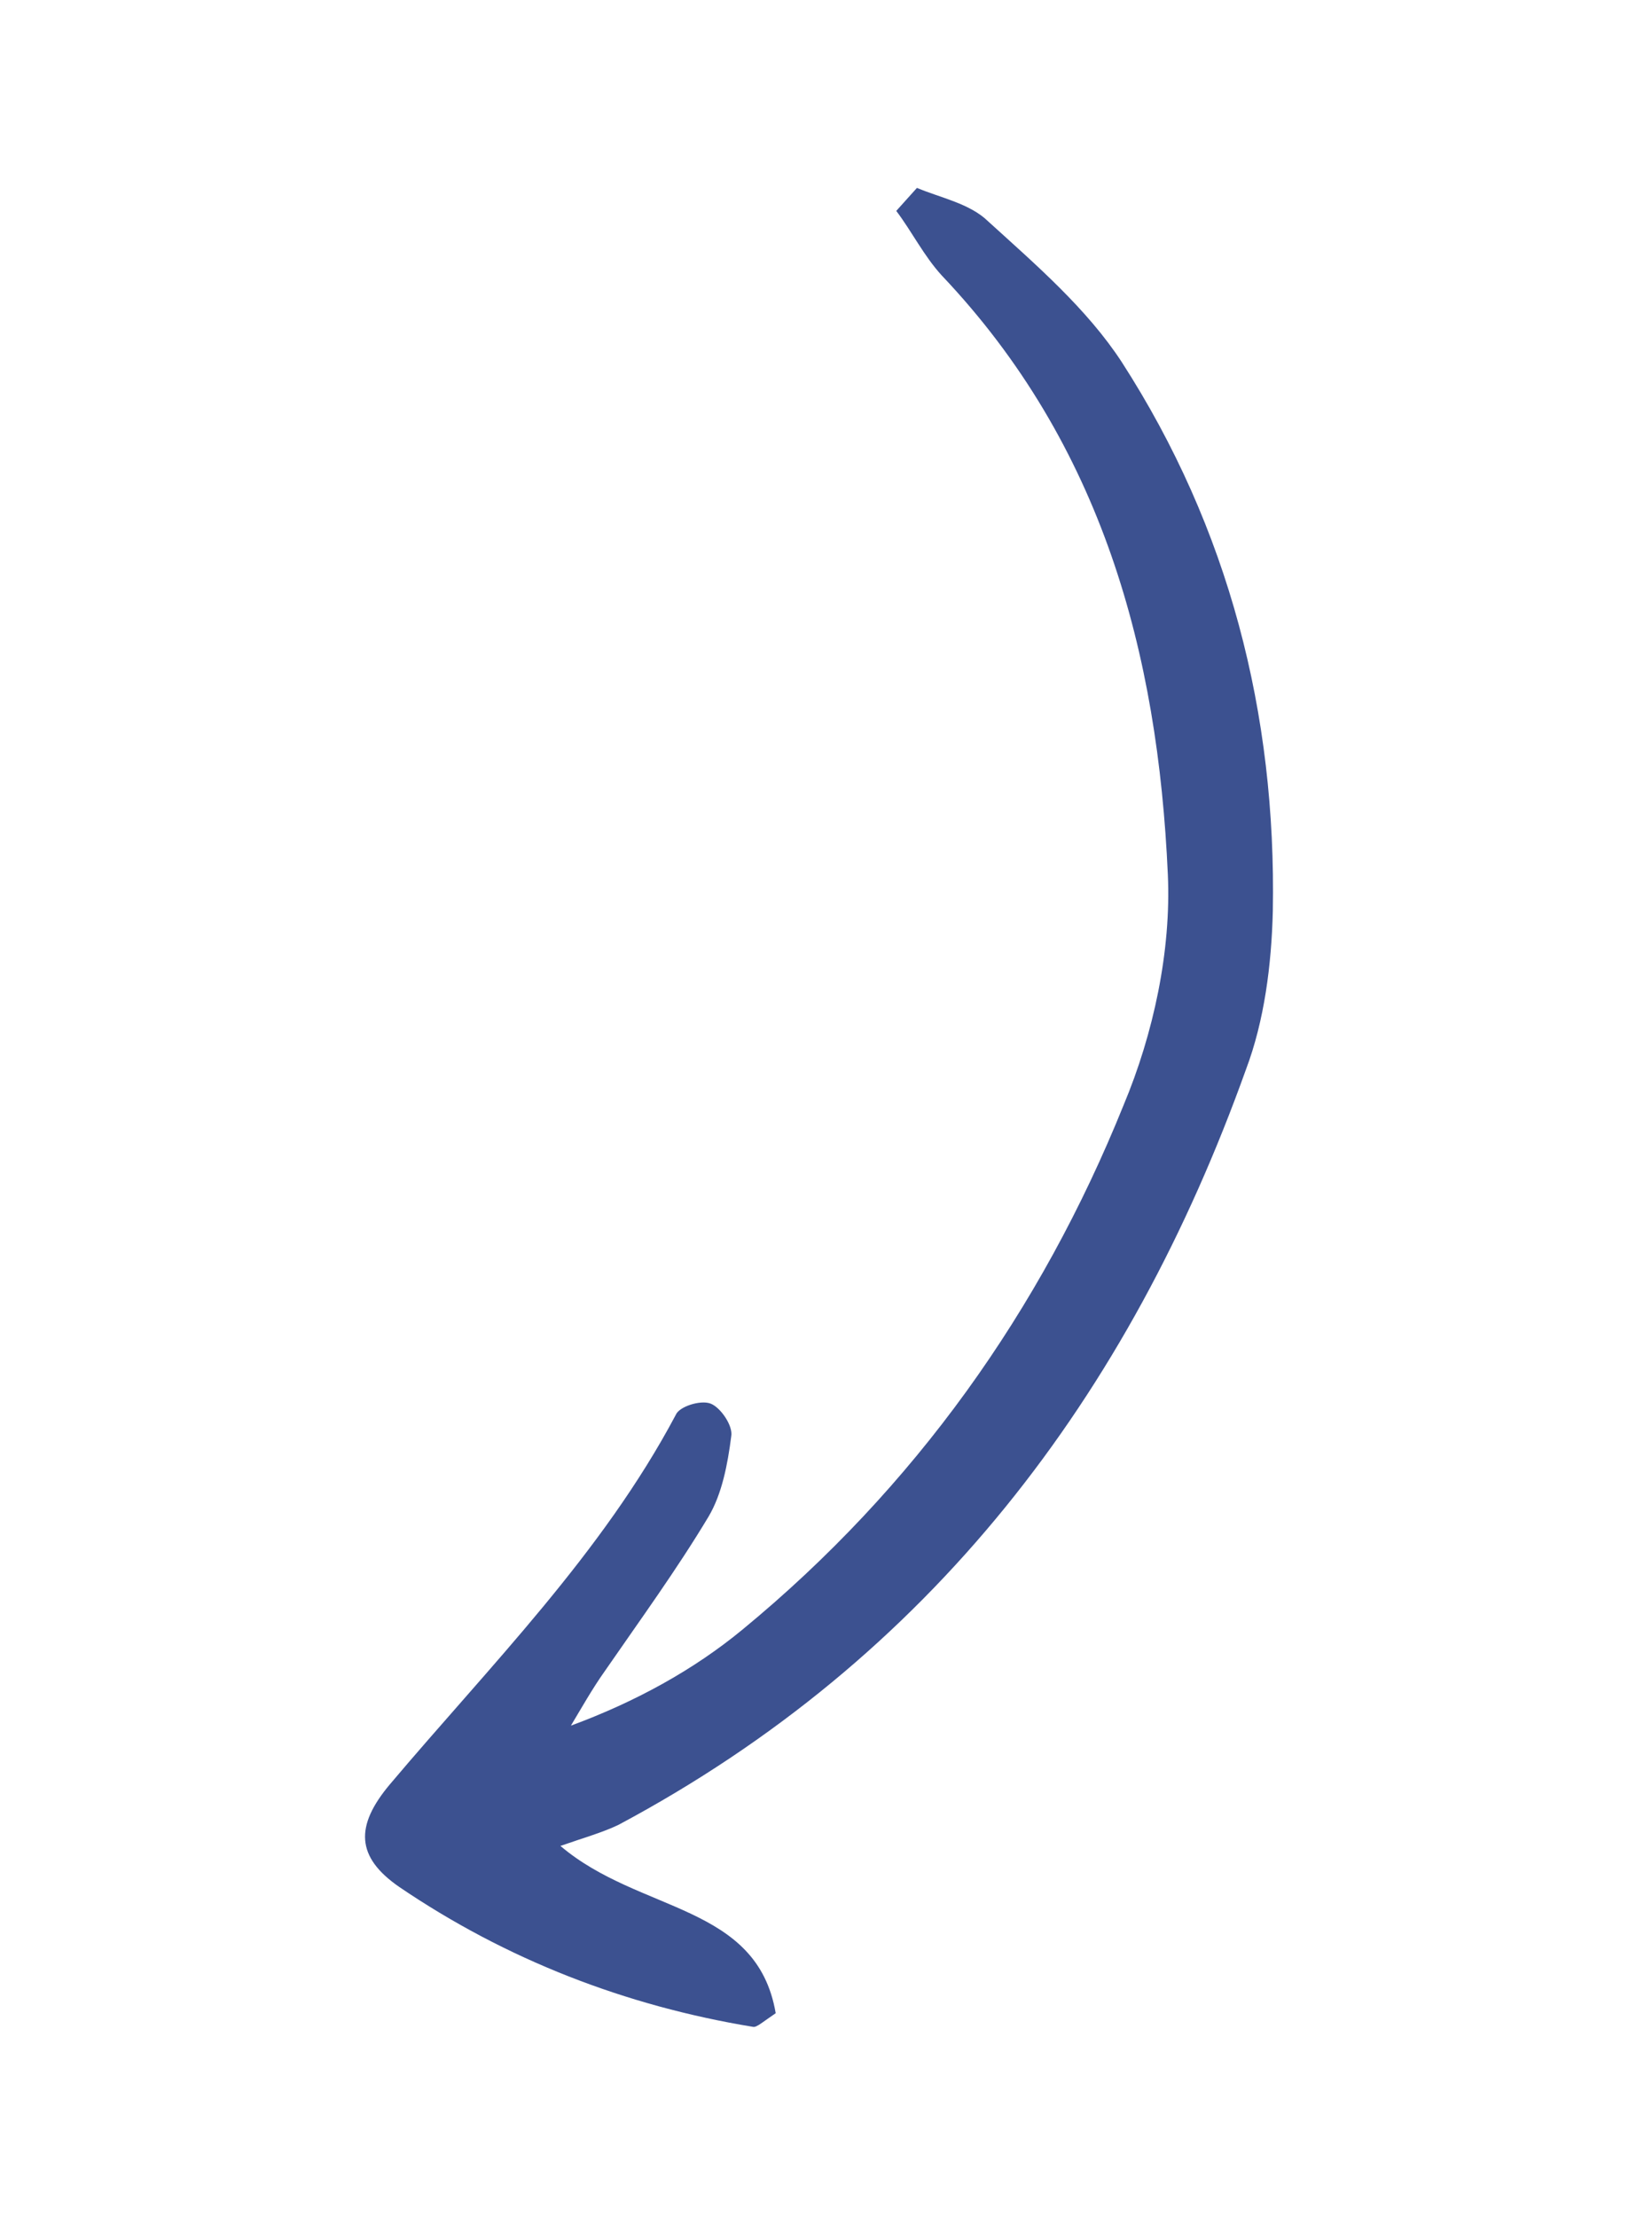 <svg width="82" height="110" viewBox="0 0 82 110" fill="none" xmlns="http://www.w3.org/2000/svg">
<g clip-path="url(#clip0_14_315)">
<path d="M44.488 10.465C45.274 11.508 45.853 12.691 46.742 13.665C54.717 22.07 57.479 32.417 57.968 43.399C58.138 47.18 57.257 51.295 55.768 54.846C51.658 65.033 45.397 73.825 36.877 80.844C34.425 82.872 31.521 84.456 28.338 85.629C28.866 84.749 29.41 83.782 30.024 82.919C31.764 80.397 33.59 77.892 35.173 75.252C35.837 74.13 36.118 72.666 36.296 71.273C36.396 70.756 35.766 69.832 35.264 69.646C34.762 69.461 33.712 69.794 33.543 70.208C29.889 77.092 24.343 82.63 19.352 88.543C17.609 90.617 17.673 92.147 19.809 93.628C25.121 97.237 31.043 99.536 37.387 100.577C37.56 100.61 37.885 100.315 38.503 99.899C37.577 94.455 31.747 94.941 27.818 91.598C28.971 91.194 29.918 90.93 30.709 90.547C46.193 82.278 56.044 69.267 61.846 53.069C62.758 50.656 63.115 47.869 63.179 45.204C63.356 35.421 61.001 26.222 55.684 17.972C53.953 15.319 51.415 13.135 49.049 10.985C48.144 10.097 46.675 9.814 45.514 9.324C45.172 9.704 44.83 10.085 44.488 10.465Z" fill="#3C5190"/>
</g>
<defs>
<clipPath id="clip0_14_315">
<rect width="99.029" height="62.538" fill="white" transform="matrix(-0.189 0.982 0.982 0.189 19.639 0.474)"/>
</clipPath>
</defs>
</svg>
